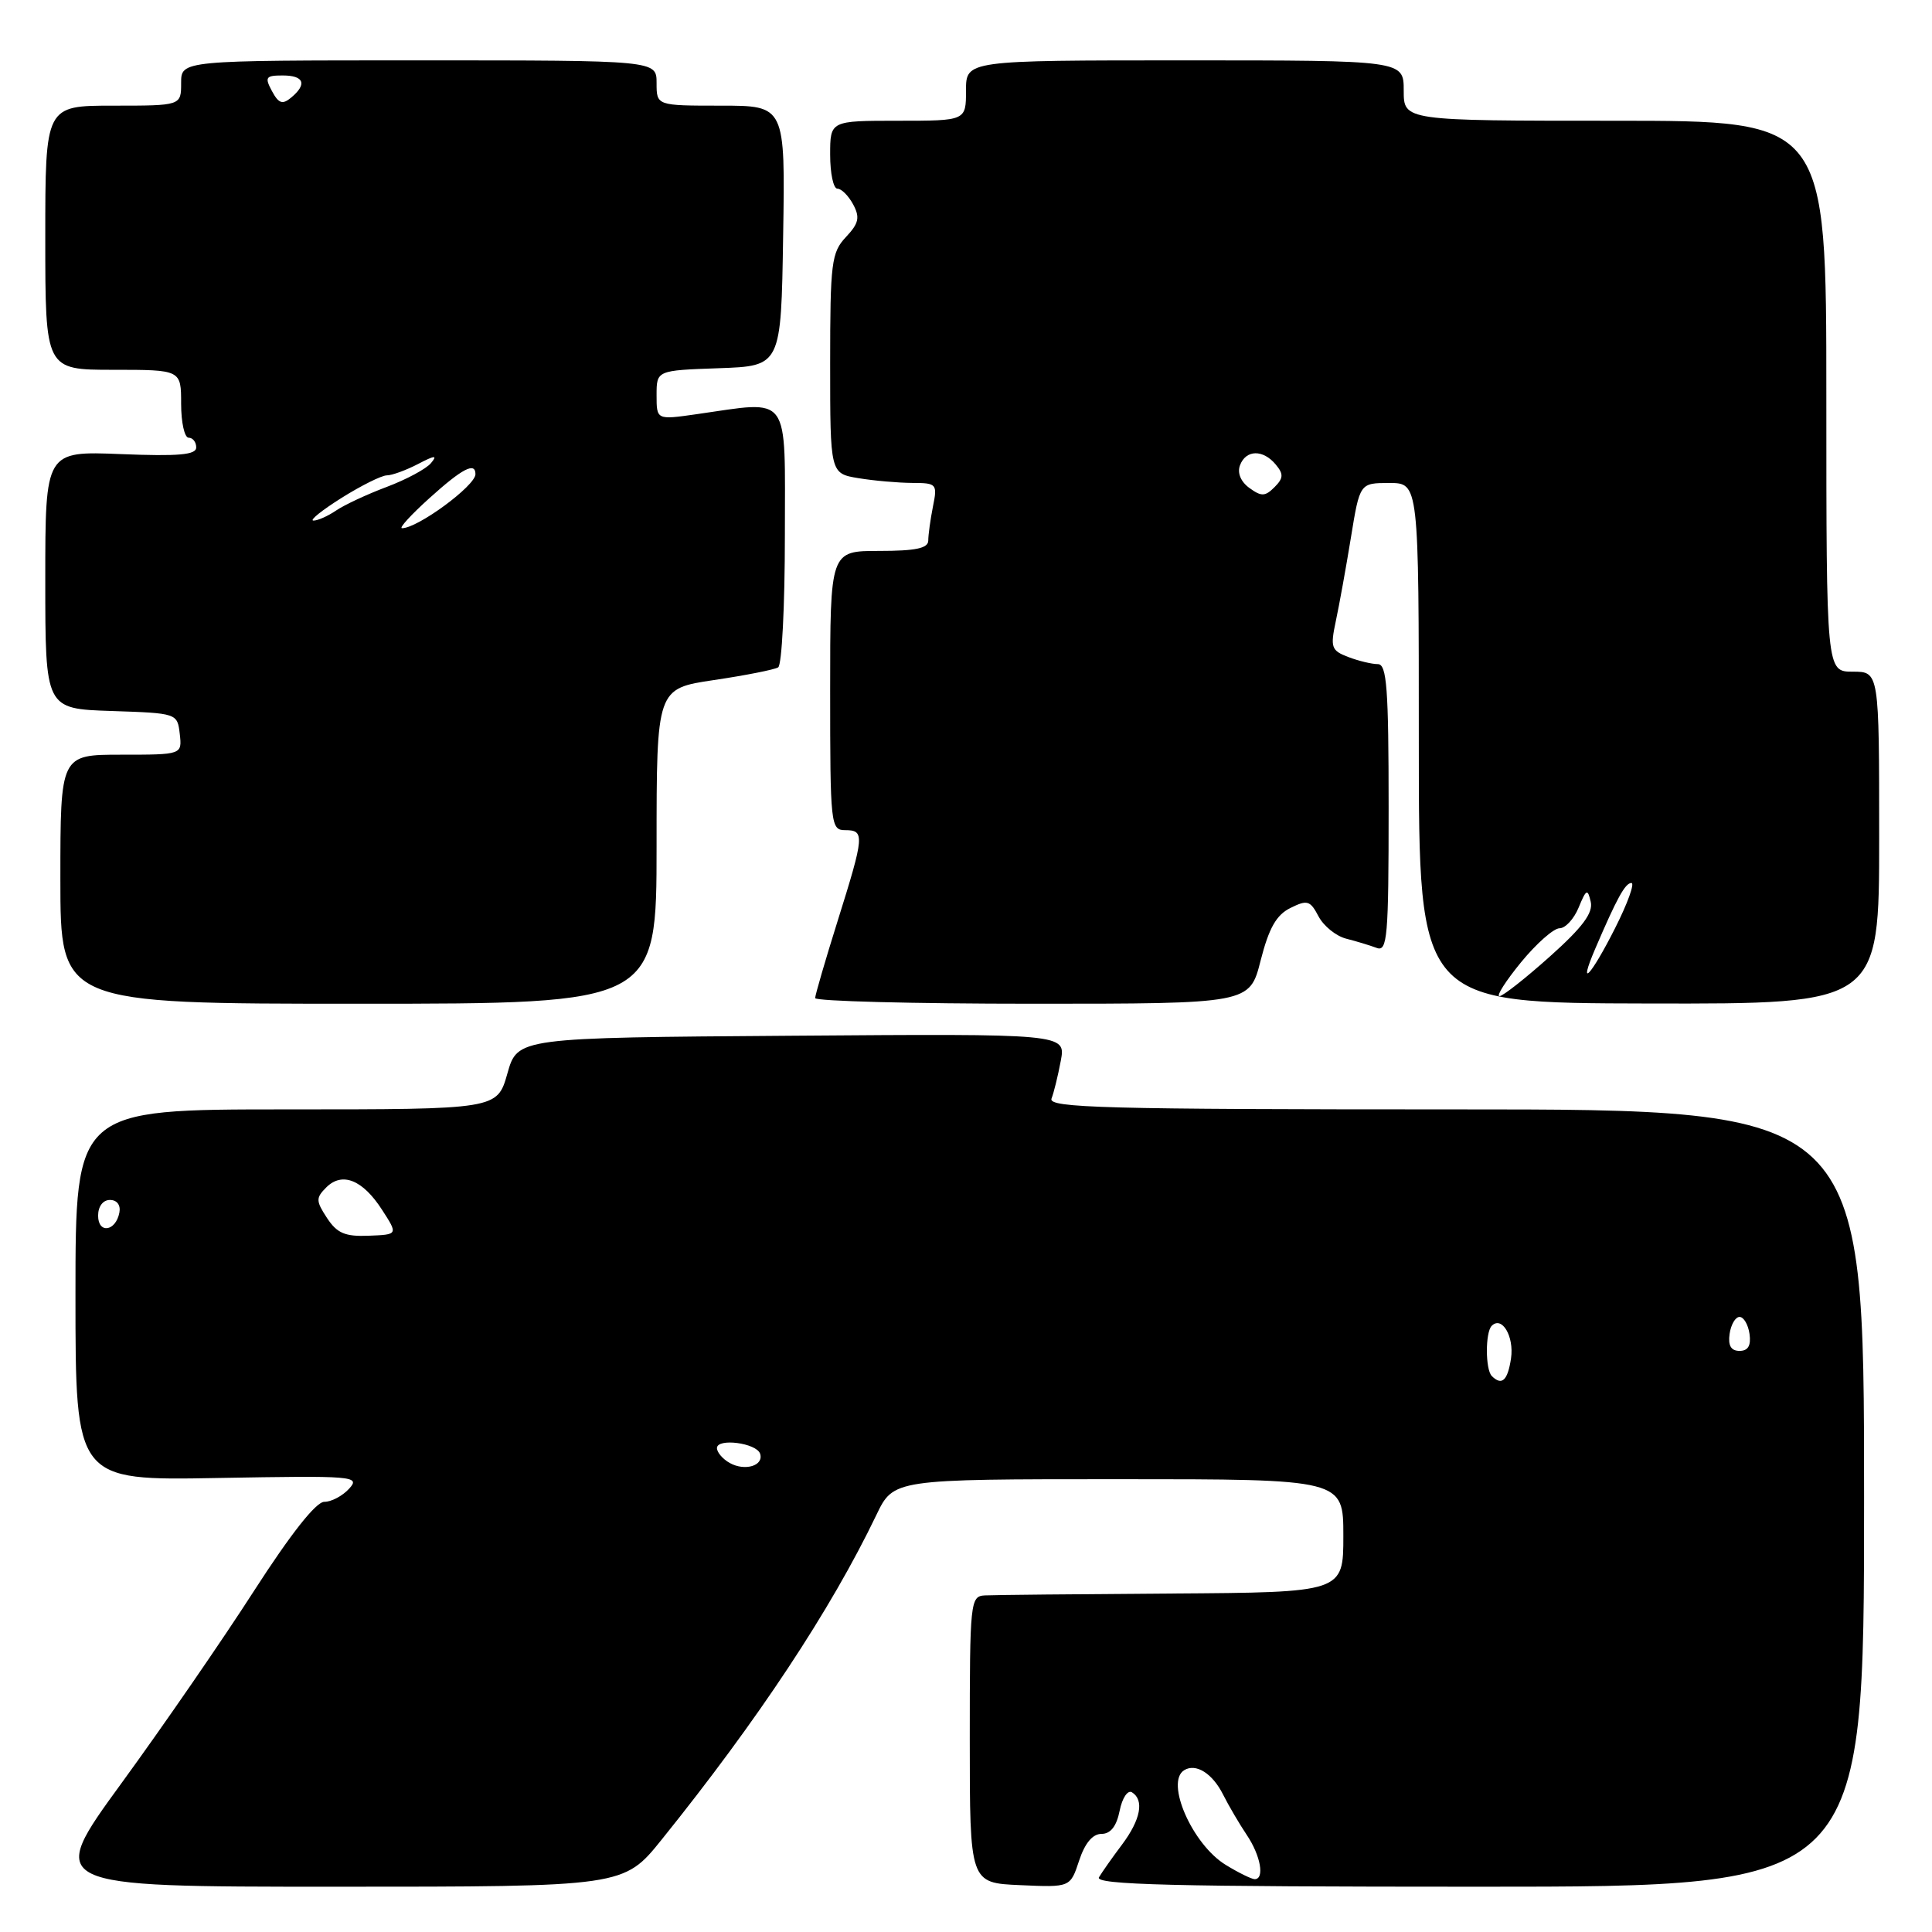 <?xml version="1.0" encoding="UTF-8" standalone="no"?>
<!DOCTYPE svg PUBLIC "-//W3C//DTD SVG 1.1//EN" "http://www.w3.org/Graphics/SVG/1.1/DTD/svg11.dtd" >
<svg xmlns="http://www.w3.org/2000/svg" xmlns:xlink="http://www.w3.org/1999/xlink" version="1.1" viewBox="0 0 256 256">
 <g >
 <path fill="currentColor"
d=" M 87.68 243.75 C 100.44 227.90 110.09 213.31 116.12 200.75 C 118.40 196.00 118.40 196.00 148.20 196.00 C 178.00 196.00 178.00 196.00 178.00 203.50 C 178.00 211.00 178.00 211.00 155.25 211.15 C 142.74 211.23 131.60 211.34 130.50 211.40 C 128.57 211.50 128.50 212.20 128.50 230.50 C 128.50 249.50 128.50 249.50 135.16 249.79 C 141.82 250.09 141.82 250.09 142.99 246.54 C 143.75 244.23 144.78 243.00 145.95 243.00 C 147.16 243.00 147.95 241.99 148.36 239.93 C 148.70 238.23 149.43 237.15 149.99 237.49 C 151.64 238.51 151.15 241.11 148.68 244.41 C 147.40 246.11 146.03 248.06 145.62 248.75 C 145.03 249.74 155.37 250.00 195.94 250.00 C 247.00 250.00 247.00 250.00 247.00 198.50 C 247.00 147.00 247.00 147.00 192.89 147.00 C 146.40 147.00 138.86 146.80 139.33 145.57 C 139.64 144.79 140.19 142.53 140.56 140.56 C 141.23 136.97 141.23 136.97 104.90 137.24 C 68.57 137.50 68.57 137.50 67.23 142.25 C 65.88 147.00 65.88 147.00 37.94 147.00 C 10.00 147.00 10.00 147.00 10.00 171.59 C 10.00 196.19 10.00 196.19 28.93 195.84 C 46.91 195.52 47.78 195.59 46.27 197.25 C 45.40 198.21 43.92 199.00 42.97 199.00 C 41.87 199.00 38.53 203.24 33.69 210.75 C 29.54 217.21 21.63 228.69 16.12 236.25 C 6.10 250.00 6.10 250.00 44.38 250.00 C 82.65 250.00 82.65 250.00 87.68 243.75 Z  M 87.00 112.12 C 87.00 91.24 87.00 91.24 94.61 90.11 C 98.80 89.49 102.62 88.73 103.11 88.43 C 103.60 88.13 104.00 80.26 104.00 70.94 C 104.00 51.84 104.92 53.09 92.25 54.89 C 87.00 55.64 87.00 55.64 87.00 52.36 C 87.00 49.08 87.00 49.08 95.25 48.79 C 103.50 48.50 103.50 48.50 103.77 31.25 C 104.05 14.00 104.05 14.00 95.52 14.00 C 87.00 14.00 87.00 14.00 87.00 11.00 C 87.00 8.00 87.00 8.00 55.50 8.00 C 24.00 8.00 24.00 8.00 24.00 11.00 C 24.00 14.00 24.00 14.00 15.00 14.00 C 6.00 14.00 6.00 14.00 6.00 31.50 C 6.00 49.00 6.00 49.00 15.00 49.00 C 24.00 49.00 24.00 49.00 24.00 53.50 C 24.00 55.98 24.45 58.00 25.00 58.00 C 25.55 58.00 26.00 58.58 26.00 59.29 C 26.00 60.27 23.69 60.48 16.00 60.17 C 6.00 59.77 6.00 59.77 6.00 76.84 C 6.00 93.92 6.00 93.92 14.75 94.21 C 23.47 94.50 23.50 94.51 23.82 97.25 C 24.13 100.00 24.13 100.00 16.07 100.00 C 8.00 100.00 8.00 100.00 8.00 116.50 C 8.00 133.00 8.00 133.00 47.50 133.00 C 87.00 133.00 87.00 133.00 87.00 112.12 Z  M 167.04 127.27 C 168.14 122.97 169.12 121.23 170.99 120.31 C 173.22 119.20 173.61 119.32 174.71 121.42 C 175.39 122.71 177.04 124.04 178.38 124.38 C 179.72 124.72 181.53 125.27 182.41 125.60 C 183.83 126.15 184.00 124.18 184.00 107.11 C 184.00 91.17 183.76 88.00 182.57 88.00 C 181.78 88.00 180.02 87.58 178.66 87.06 C 176.40 86.20 176.26 85.79 177.00 82.31 C 177.45 80.21 178.35 75.24 179.00 71.25 C 180.18 64.00 180.18 64.00 184.09 64.00 C 188.00 64.00 188.00 64.00 188.00 98.46 C 188.00 132.91 188.00 132.91 218.50 132.97 C 249.00 133.03 249.00 133.03 249.00 111.01 C 249.00 89.00 249.00 89.00 245.50 89.00 C 242.00 89.00 242.00 89.00 242.00 52.50 C 242.00 16.00 242.00 16.00 214.00 16.00 C 186.00 16.00 186.00 16.00 186.00 12.00 C 186.00 8.00 186.00 8.00 157.00 8.00 C 128.00 8.00 128.00 8.00 128.00 12.00 C 128.00 16.00 128.00 16.00 119.00 16.00 C 110.00 16.00 110.00 16.00 110.00 20.50 C 110.00 22.98 110.43 25.00 110.96 25.00 C 111.50 25.00 112.43 25.94 113.05 27.09 C 113.97 28.81 113.80 29.59 112.09 31.41 C 110.17 33.45 110.00 34.81 110.00 48.18 C 110.00 62.74 110.00 62.74 113.75 63.36 C 115.81 63.70 119.02 63.98 120.88 63.99 C 124.12 64.00 124.23 64.12 123.62 67.12 C 123.28 68.84 123.00 70.87 123.00 71.62 C 123.00 72.65 121.35 73.00 116.50 73.00 C 110.00 73.00 110.00 73.00 110.00 91.50 C 110.00 109.33 110.07 110.00 112.00 110.00 C 114.60 110.00 114.54 110.72 111.00 122.00 C 109.36 127.22 108.02 131.84 108.01 132.25 C 108.01 132.66 120.96 133.00 136.79 133.00 C 165.59 133.00 165.59 133.00 167.04 127.27 Z  M 162.42 247.11 C 158.00 244.42 154.36 236.13 156.91 234.56 C 158.46 233.60 160.66 234.98 162.07 237.80 C 162.82 239.29 164.23 241.69 165.21 243.15 C 167.04 245.87 167.60 249.00 166.25 249.00 C 165.84 248.99 164.11 248.15 162.42 247.11 Z  M 96.69 193.85 C 95.76 193.33 95.00 192.44 95.00 191.88 C 95.00 190.52 100.25 191.20 100.72 192.63 C 101.23 194.21 98.71 194.98 96.69 193.85 Z  M 197.67 182.33 C 196.81 181.47 196.80 176.53 197.66 175.68 C 199.01 174.32 200.64 177.07 200.22 179.98 C 199.78 182.94 199.00 183.66 197.67 182.33 Z  M 229.18 176.75 C 229.36 175.51 229.95 174.50 230.50 174.50 C 231.05 174.50 231.64 175.51 231.82 176.75 C 232.04 178.30 231.63 179.00 230.50 179.00 C 229.37 179.00 228.96 178.30 229.18 176.75 Z  M 43.33 161.39 C 41.85 159.13 41.84 158.73 43.23 157.34 C 45.34 155.23 48.06 156.33 50.62 160.30 C 52.75 163.59 52.75 163.59 48.86 163.74 C 45.72 163.87 44.66 163.41 43.33 161.39 Z  M 13.00 161.08 C 13.00 159.85 13.65 159.00 14.57 159.00 C 15.50 159.00 16.01 159.68 15.82 160.67 C 15.34 163.18 13.00 163.52 13.00 161.08 Z  M 56.92 65.99 C 61.25 62.08 63.00 61.17 63.00 62.83 C 63.00 64.37 55.31 70.02 53.26 69.99 C 52.84 69.98 54.49 68.18 56.92 65.99 Z  M 45.25 65.98 C 47.86 64.34 50.56 63.00 51.25 62.99 C 51.94 62.99 53.80 62.31 55.38 61.49 C 57.63 60.31 58.01 60.29 57.11 61.36 C 56.49 62.12 53.84 63.54 51.24 64.52 C 48.63 65.50 45.61 66.91 44.53 67.65 C 43.44 68.39 42.09 68.99 41.53 68.98 C 40.96 68.97 42.64 67.62 45.25 65.98 Z  M 36.03 12.06 C 35.05 10.23 35.21 10.00 37.46 10.00 C 40.29 10.00 40.73 11.15 38.57 12.94 C 37.43 13.89 36.92 13.72 36.03 12.06 Z  M 201.55 127.50 C 203.58 125.03 205.87 123.00 206.65 123.00 C 207.42 123.00 208.56 121.76 209.18 120.25 C 210.19 117.80 210.37 117.72 210.78 119.49 C 211.12 120.96 209.70 122.87 205.37 126.74 C 202.14 129.63 199.13 132.00 198.68 132.00 C 198.23 132.00 199.53 129.97 201.55 127.50 Z  M 211.36 125.75 C 214.25 119.00 215.35 117.00 216.17 117.00 C 216.64 117.00 215.67 119.70 214.00 123.00 C 210.78 129.37 209.03 131.20 211.36 125.75 Z  M 165.54 64.65 C 164.40 63.82 163.92 62.65 164.31 61.64 C 165.10 59.57 167.36 59.53 169.04 61.55 C 170.10 62.82 170.07 63.36 168.87 64.56 C 167.63 65.80 167.13 65.81 165.54 64.65 Z "/>
</g>
</svg>